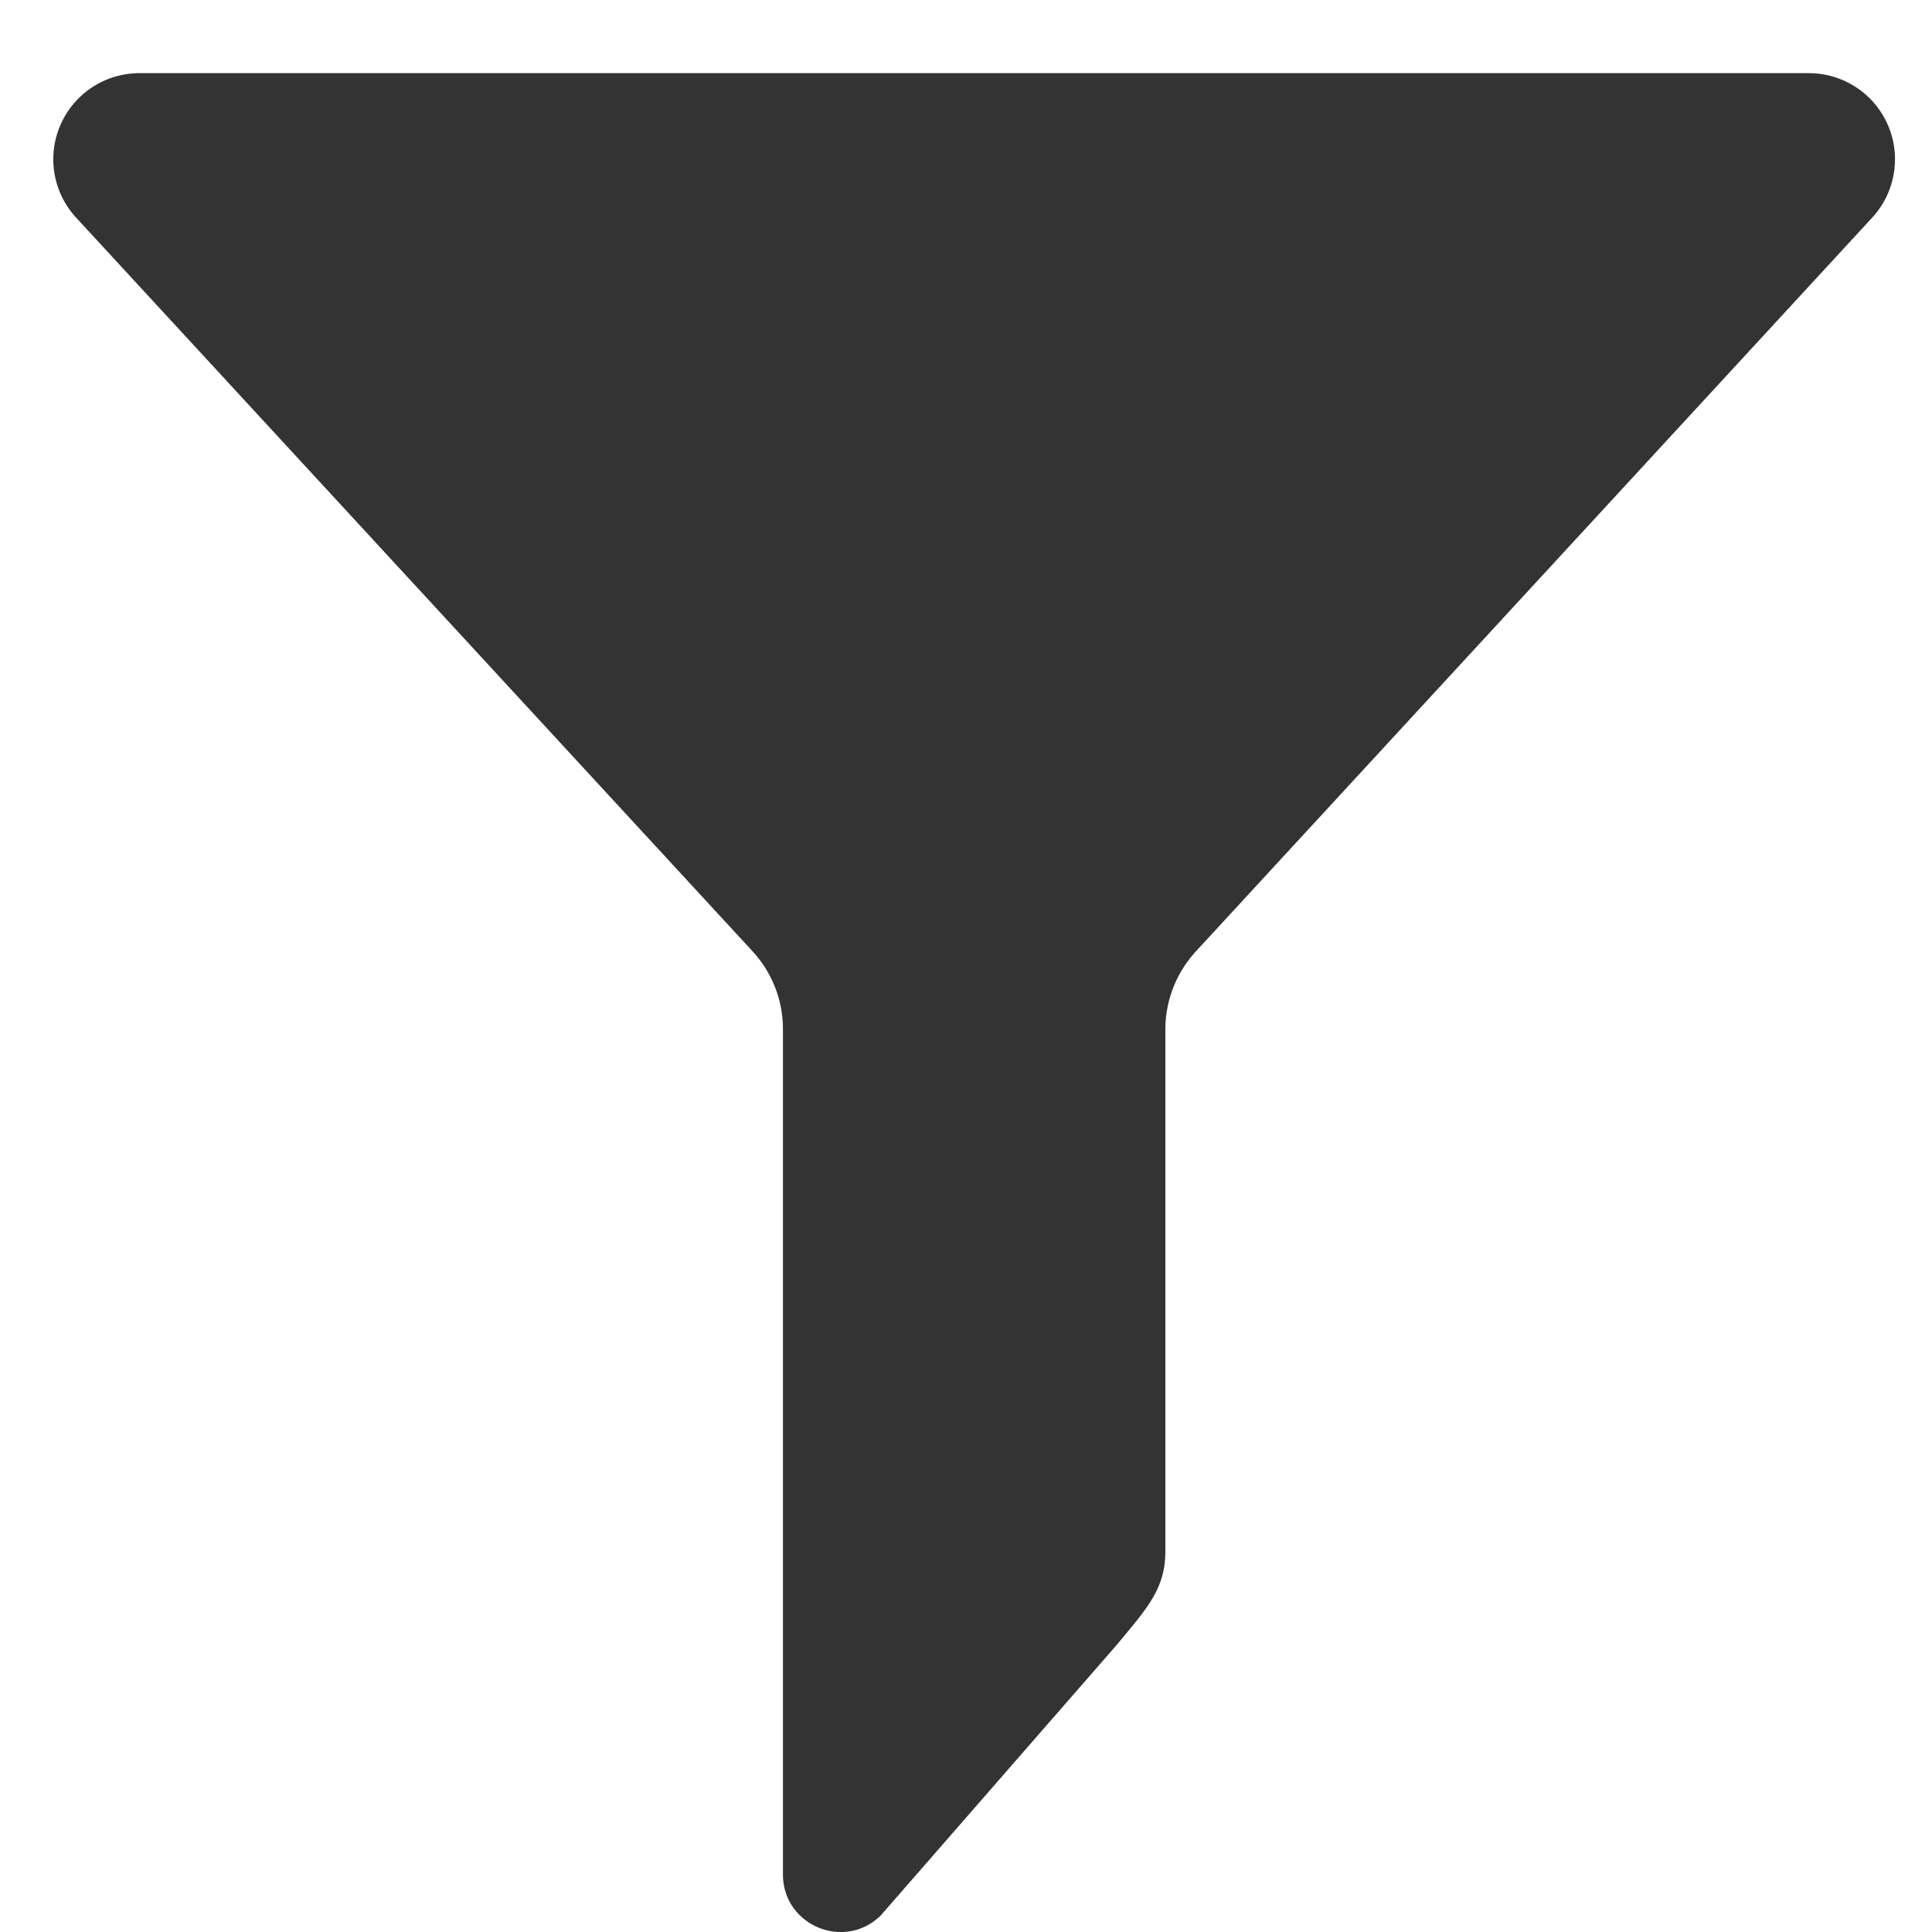 <svg xmlns="http://www.w3.org/2000/svg" width="16" height="16" viewBox="0 0 16 16"><g><g><path fill="#333" d="M6.234 7.88a.95.95 0 0 1 .25.643v7c0 .422.508.636.81.34l1.952-2.238c.261-.314.405-.47.405-.78v-4.32c0-.238.09-.467.25-.643l5.604-6.08A.713.713 0 0 0 14.98.606H1.155A.713.713 0 0 0 .63 1.802z"/></g></g></svg>